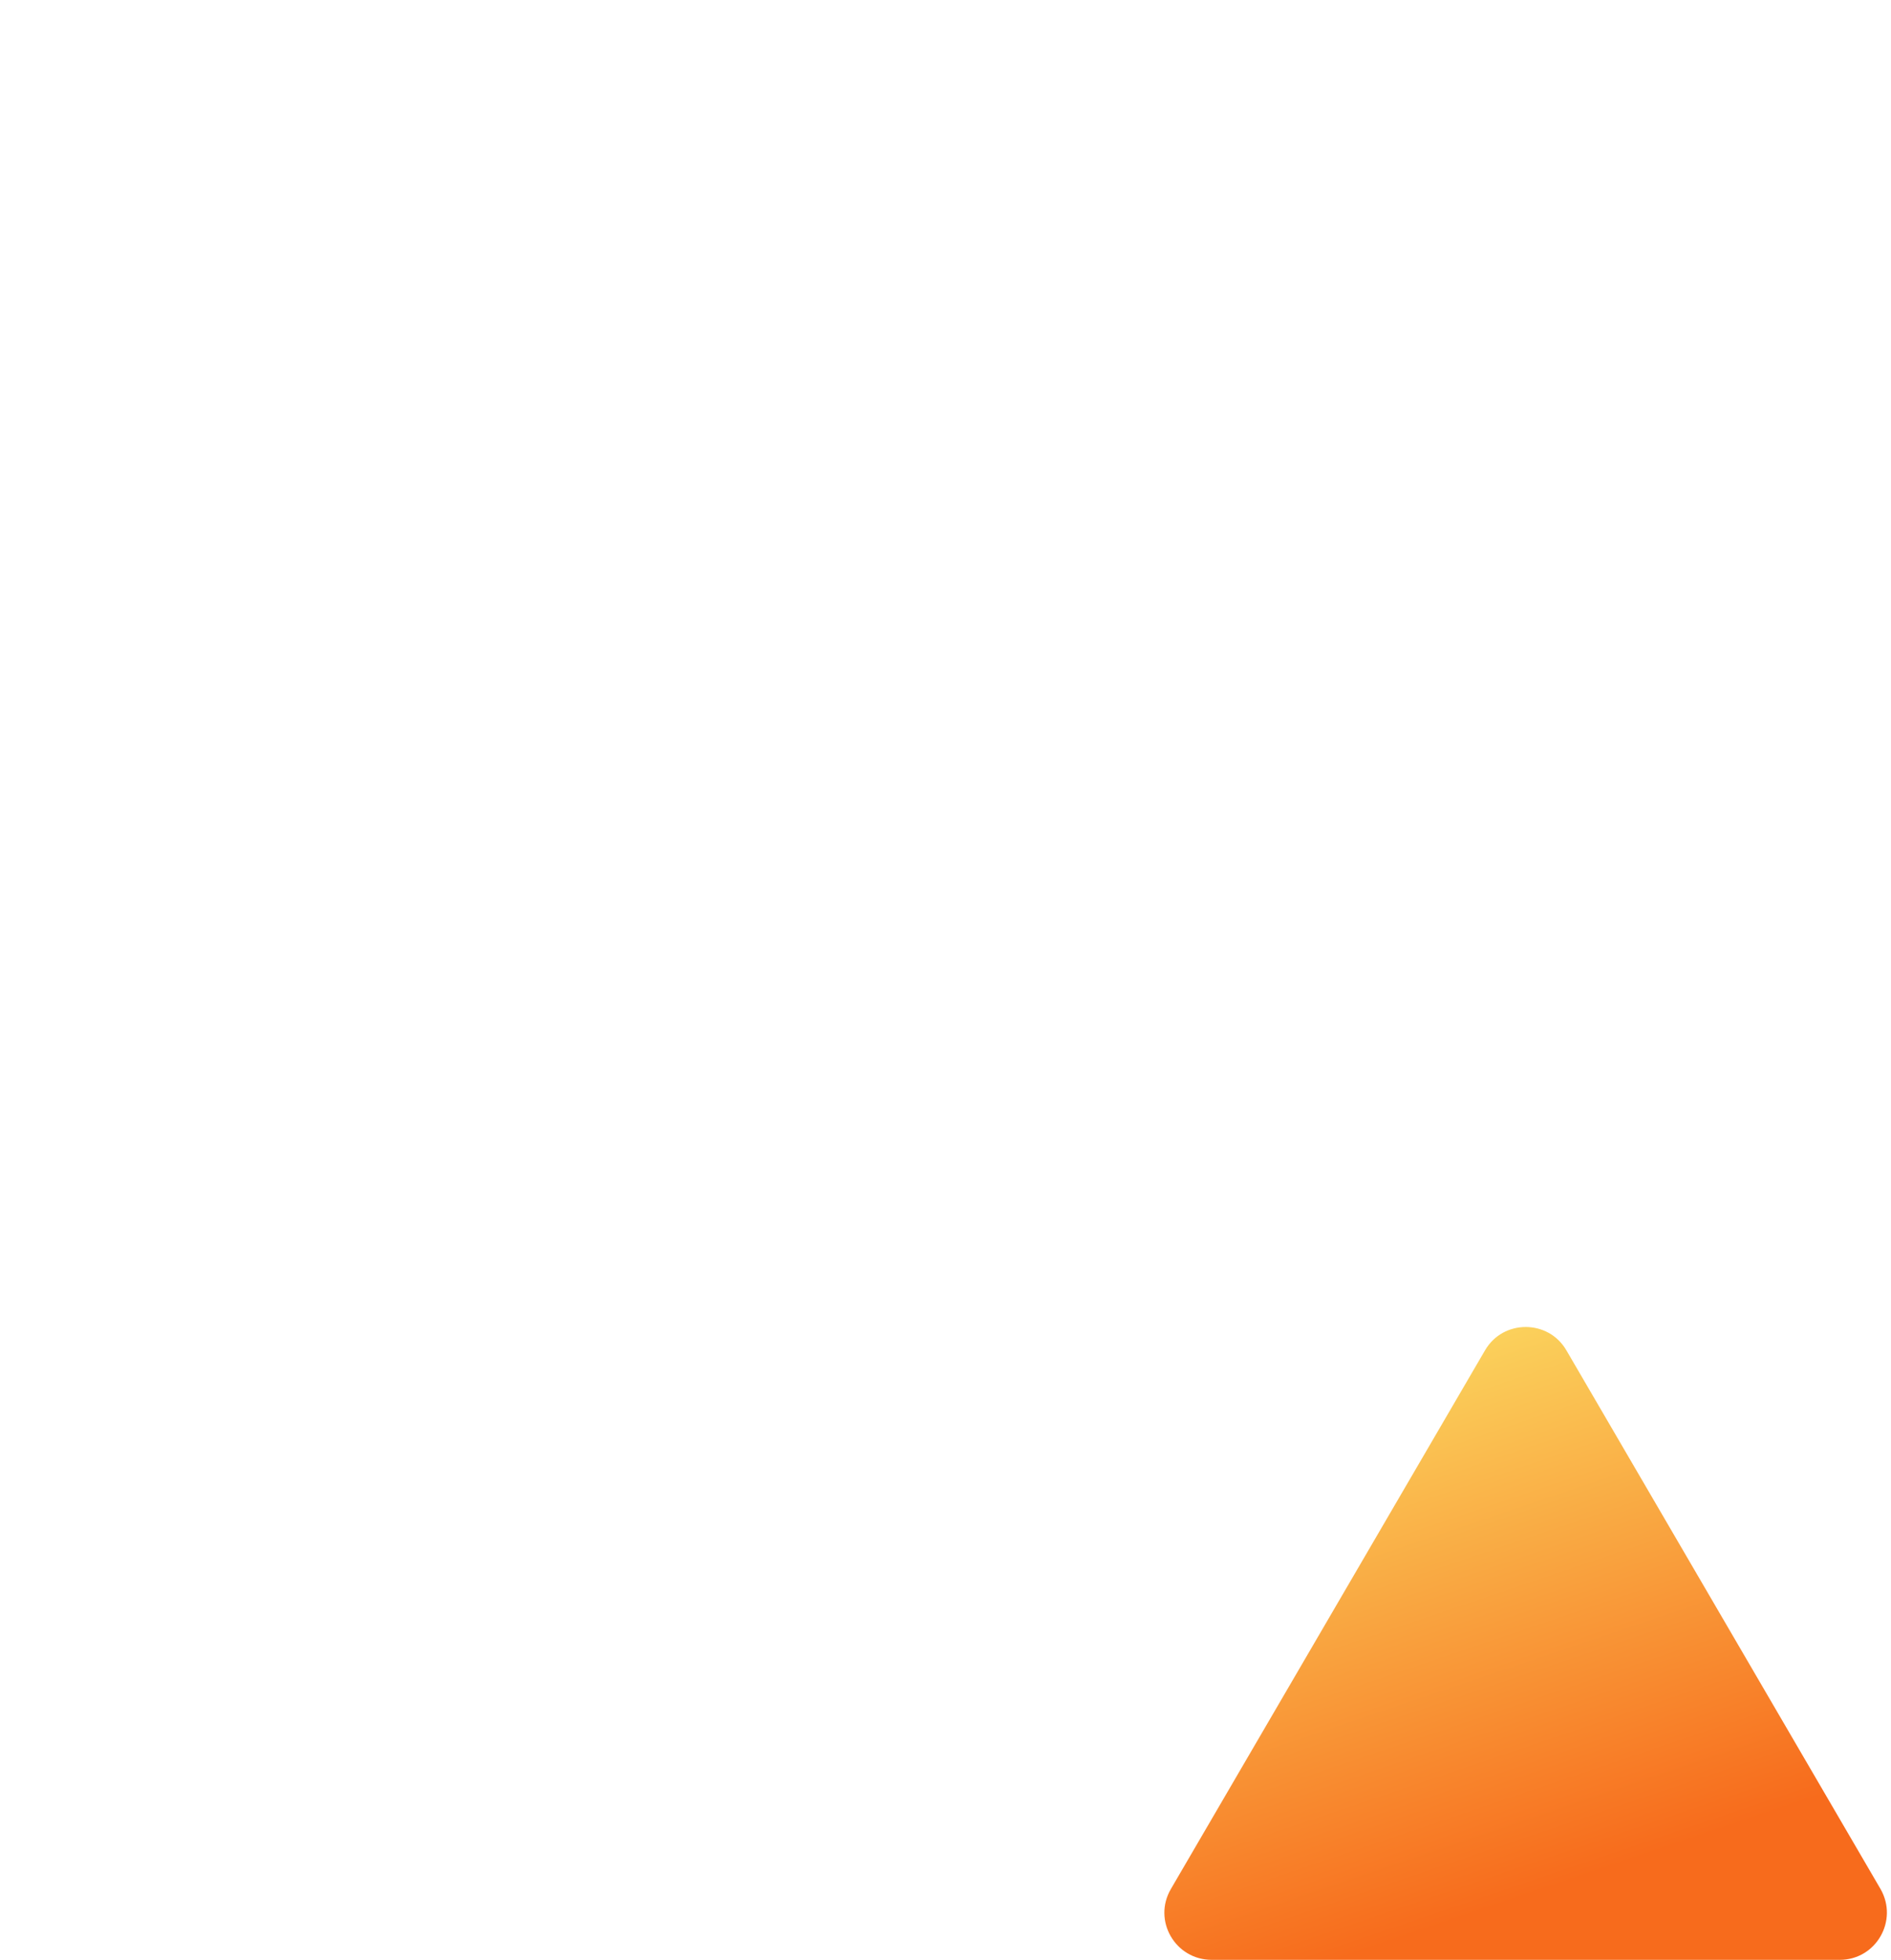 <?xml version="1.0" encoding="utf-8"?>
<!-- Generator: Adobe Illustrator 21.1.0, SVG Export Plug-In . SVG Version: 6.00 Build 0)  -->
<svg version="1.1" id="Layer_1" xmlns="http://www.w3.org/2000/svg" xmlns:xlink="http://www.w3.org/1999/xlink" x="0px" y="0px"
	 viewBox="0 0 523.1 542.2" style="enable-background:new 0 0 523.1 542.2;" xml:space="preserve">
<style type="text/css">
	.st0{fill:url(#Shape_3_);}
</style>
<title>plugin-icons</title>
<desc>Created with Sketch.</desc>
<g id="Page-1_1_">
	<g id="postie" transform="translate(138, 162)">
		<g id="invalid-icon" transform="translate(184, 206)">
			<g id="Shape_2_">
				<g id="Page-1">
					
						<linearGradient id="Shape_3_" gradientUnits="userSpaceOnUse" x1="-1003.034" y1="72.177" x2="-1002.705" y2="73.035" gradientTransform="matrix(200 0 0 175.121 200639 -12633.354)">
						<stop  offset="0" style="stop-color:#FBDA61"/>
						<stop  offset="1" style="stop-color:#F76B1C"/>
					</linearGradient>
					<path id="Shape_1_" class="st0" d="M111.3,5.5c-5-8.6-17.5-8.6-22.5,0l-86.9,149c-5.1,8.7,1.2,19.6,11.3,19.6h173.7
						c10.1,0,16.3-10.9,11.3-19.6L111.3,5.5L111.3,5.5L111.3,5.5L111.3,5.5L111.3,5.5L111.3,5.5L111.3,5.5L111.3,5.5"/>
				</g>
			</g>
		</g>
	</g>
</g>
</svg>
